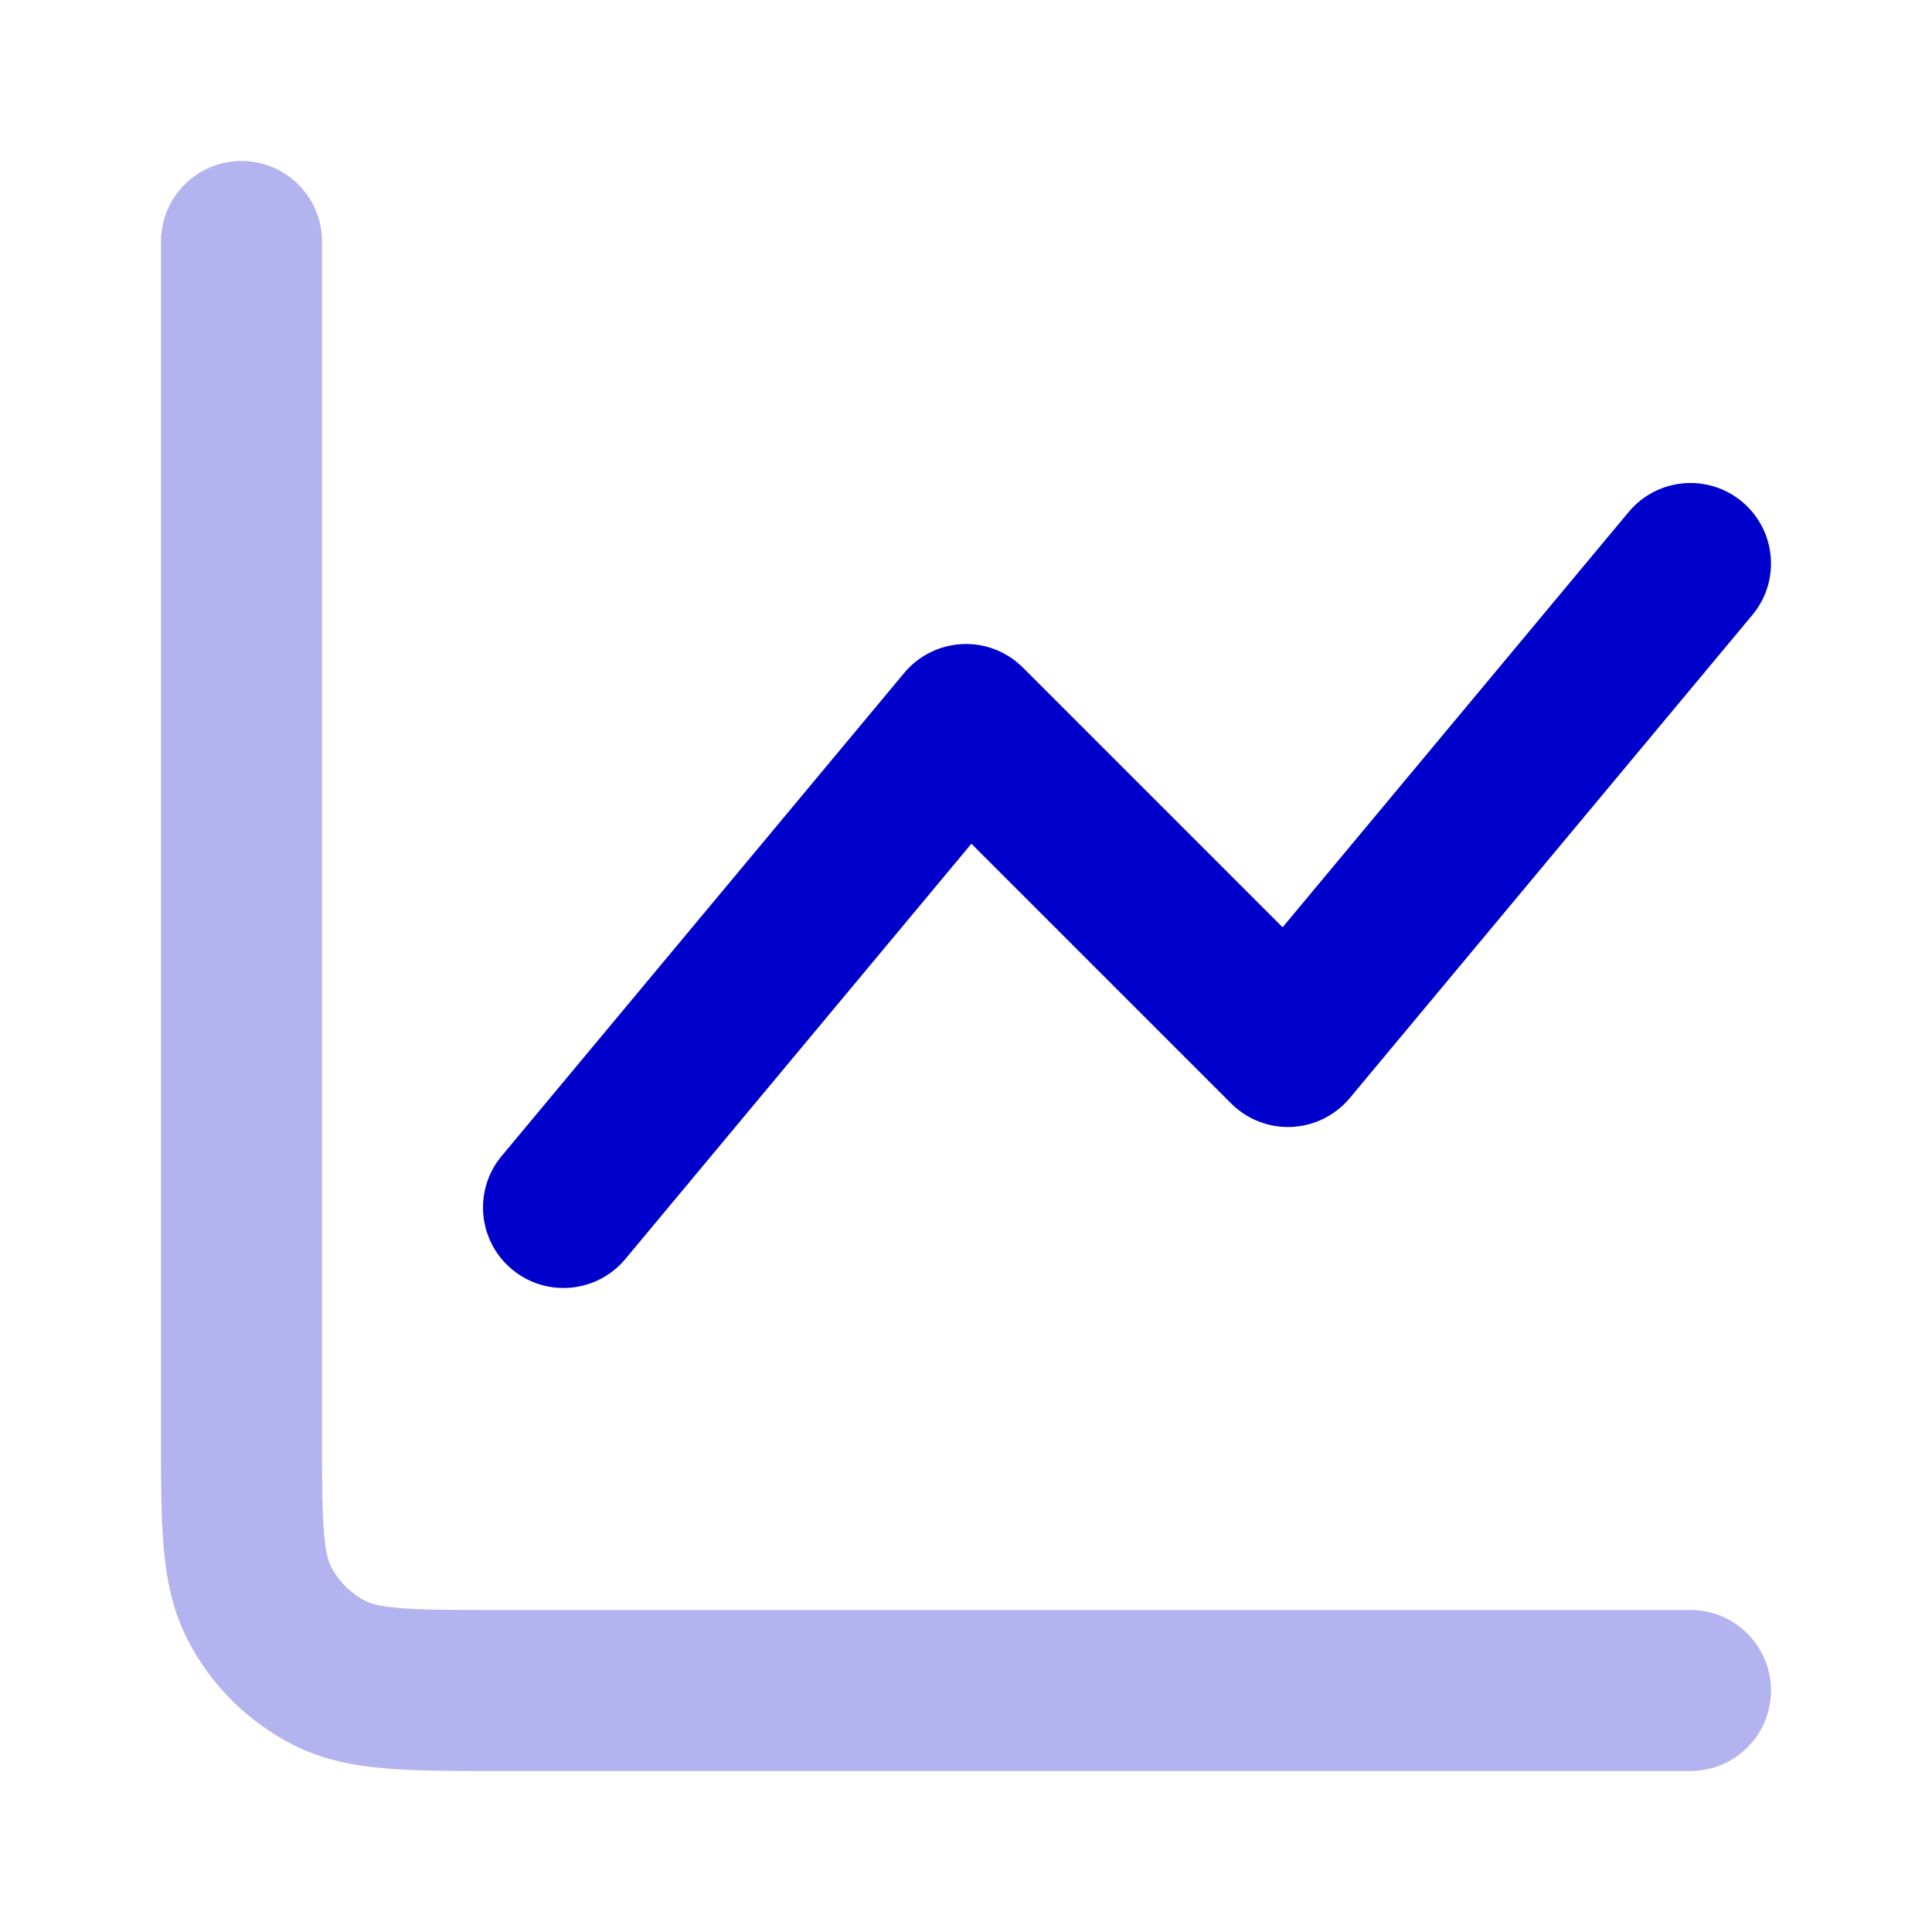 <svg width="24" height="24" viewBox="0 0 24 24" fill="none" xmlns="http://www.w3.org/2000/svg">
<path opacity="0.3" d="M3 2C3.552 2 4 2.448 4 3V17.8C4 18.377 4.001 18.749 4.024 19.032C4.046 19.304 4.084 19.404 4.109 19.454C4.205 19.642 4.358 19.795 4.546 19.891C4.595 19.916 4.696 19.954 4.968 19.976C5.251 19.999 5.623 20 6.2 20H21C21.552 20 22 20.448 22 21C22 21.552 21.552 22 21 22H6.161C5.634 22 5.18 22 4.805 21.969C4.41 21.937 4.016 21.866 3.638 21.673C3.074 21.385 2.615 20.927 2.327 20.362C2.134 19.984 2.063 19.59 2.031 19.195C2 18.82 2 18.366 2 17.839V17.838V3C2 2.448 2.448 2 3 2Z" fill="#0000CC"/>
<path fill-rule="evenodd" clip-rule="evenodd" d="M21.64 6.232C22.064 6.585 22.122 7.216 21.768 7.64L16.768 13.64C16.588 13.856 16.326 13.986 16.045 13.999C15.765 14.012 15.492 13.906 15.293 13.707L12.067 10.481L7.768 15.64C7.415 16.064 6.784 16.122 6.36 15.768C5.936 15.415 5.878 14.784 6.232 14.36L11.232 8.36C11.412 8.144 11.674 8.014 11.955 8.001C12.235 7.988 12.508 8.094 12.707 8.293L15.933 11.519L20.232 6.36C20.585 5.936 21.216 5.878 21.64 6.232Z" fill="#0000CC"/>
</svg>
